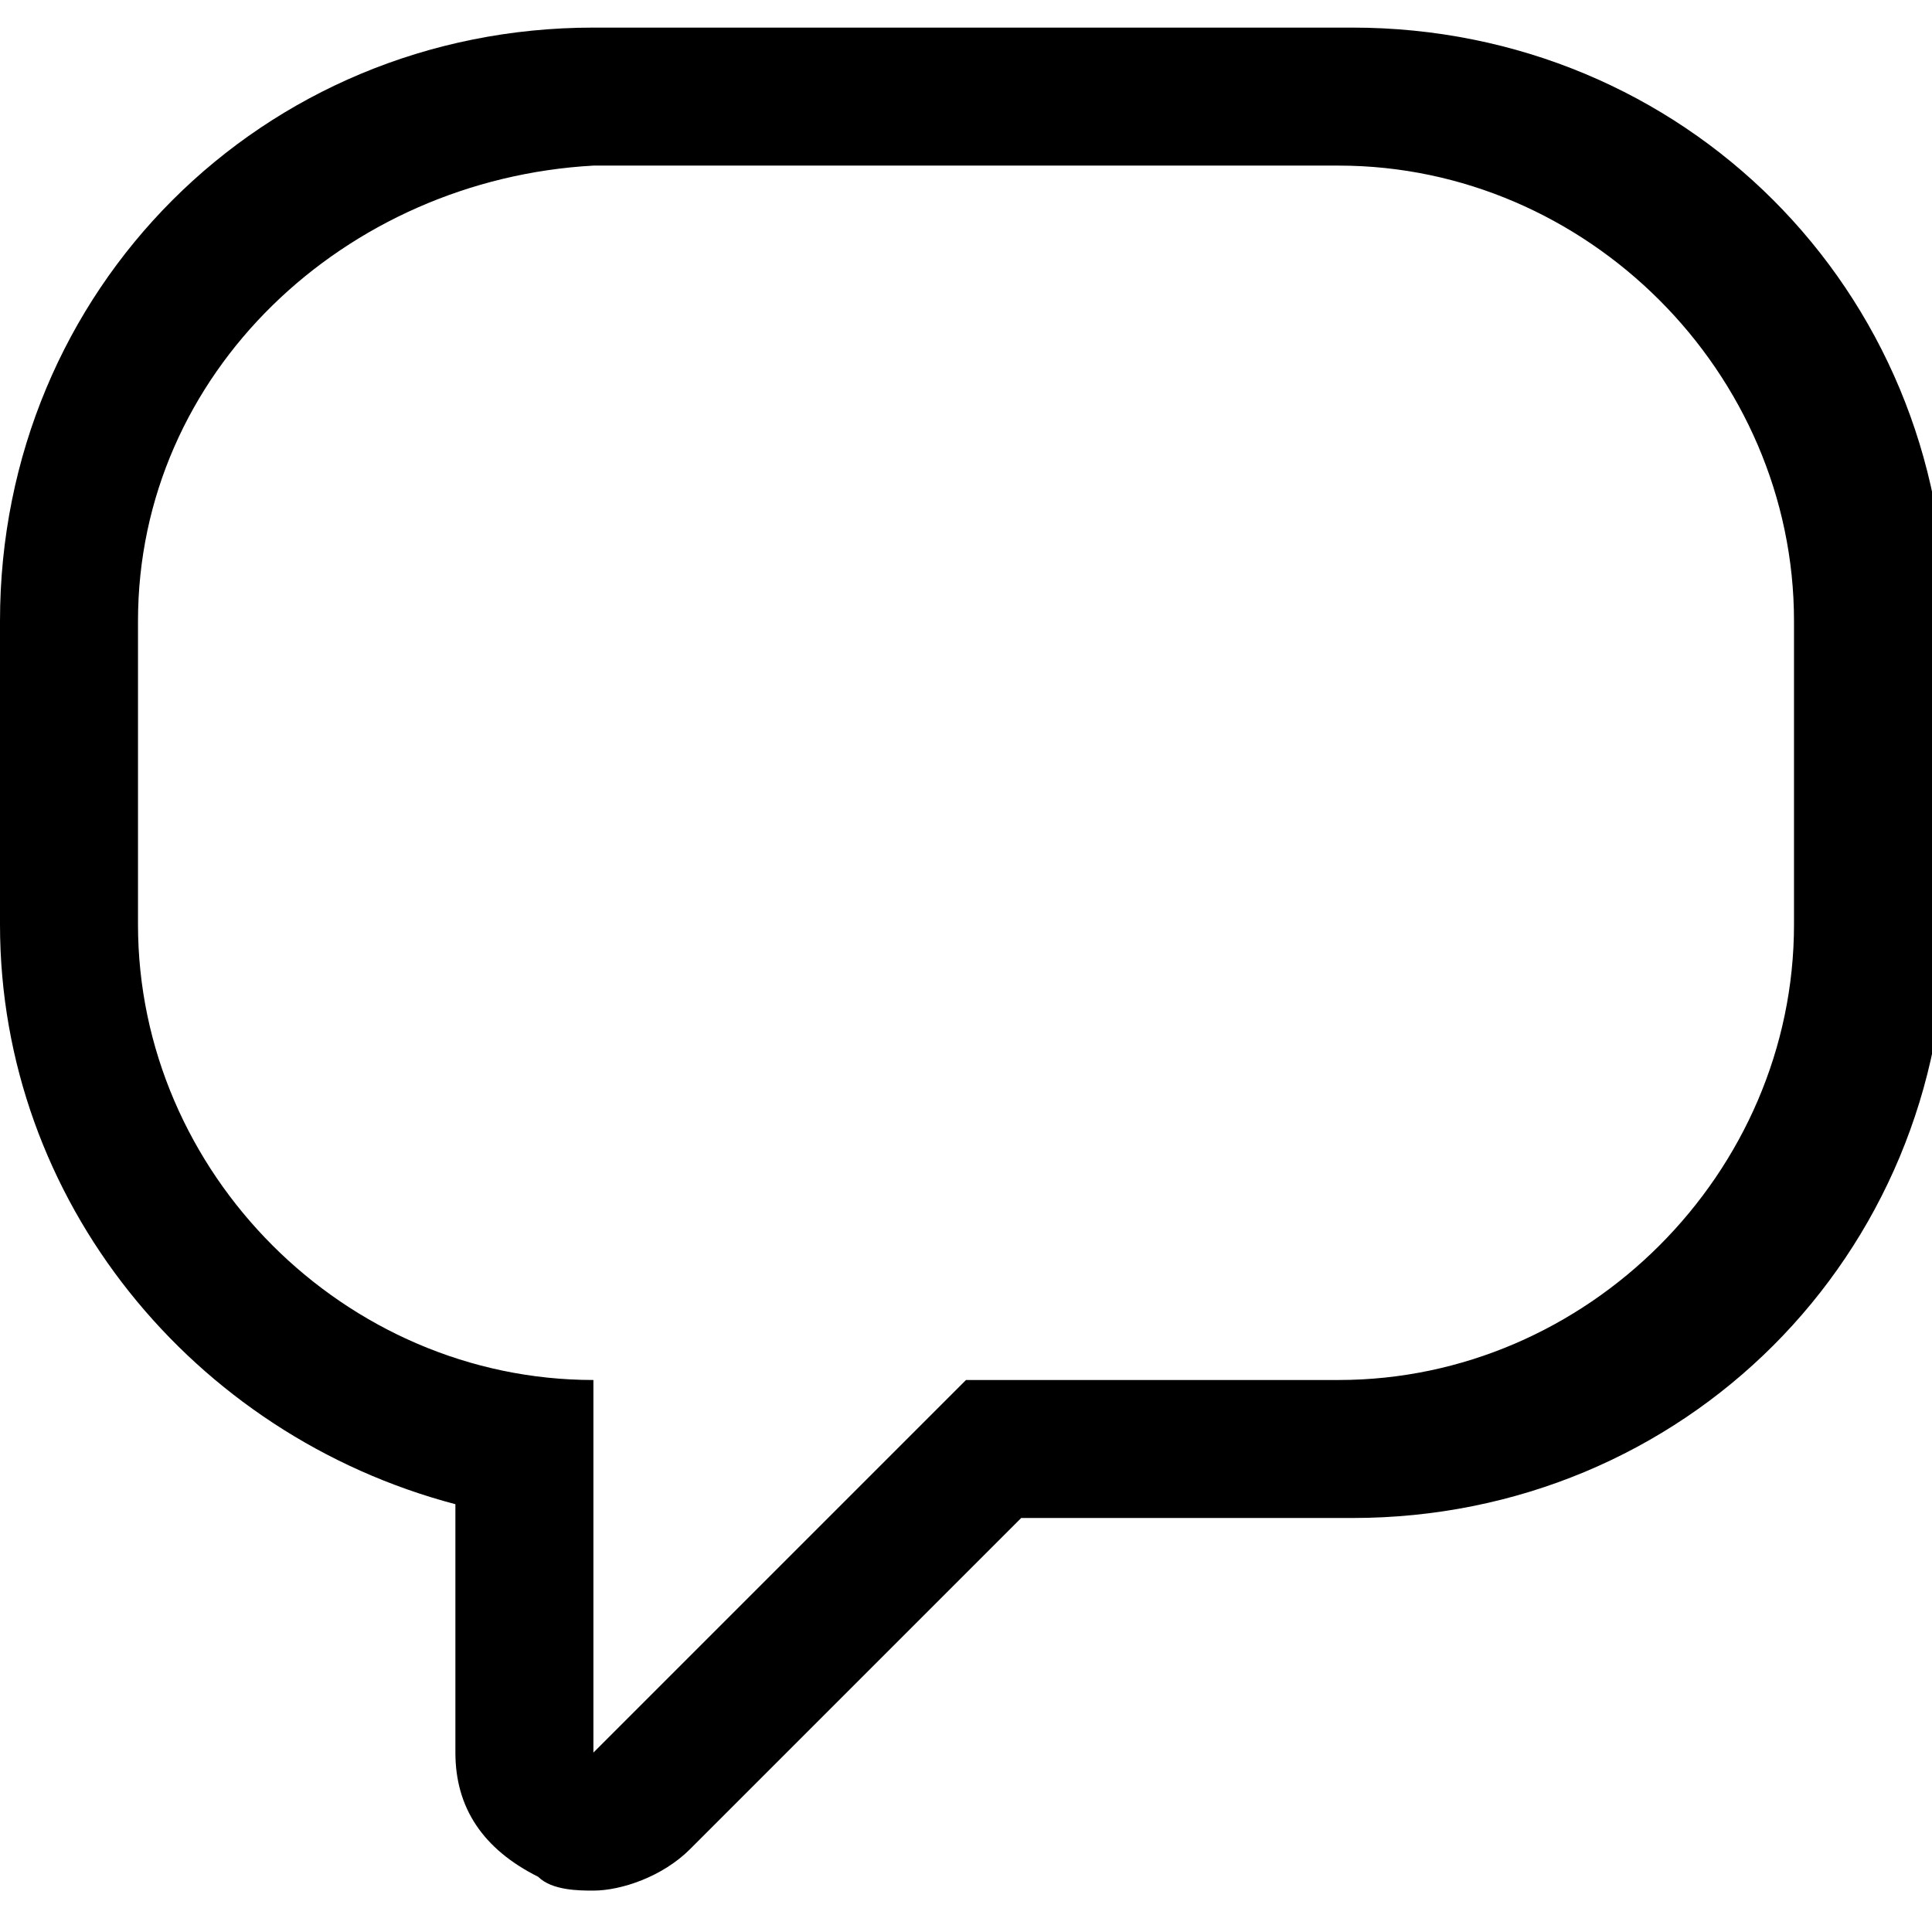 <svg xmlns="http://www.w3.org/2000/svg" width="14" height="14" viewBox="0 0 14 14"><path d="M4.3 12.7L7 10h2.7c1.8 0 3.3-1.5 3.3-3.3V4.5c0-1.8-1.5-3.3-3.3-3.3H4.3C2.5 1.3 1 2.7 1 4.5v2.2C1 8.5 2.5 10 4.3 10v2.7m0 1c-.1 0-.3 0-.4-.1-.4-.2-.6-.5-.6-.9v-1.8C1.4 10.4 0 8.7 0 6.7V4.5C0 2.1 1.9.2 4.3.2h5.5c2.4 0 4.3 1.9 4.3 4.3v2.2c0 2.4-1.9 4.3-4.3 4.3H7.4L5 13.4c-.2.2-.5.3-.7.3z"/></svg>